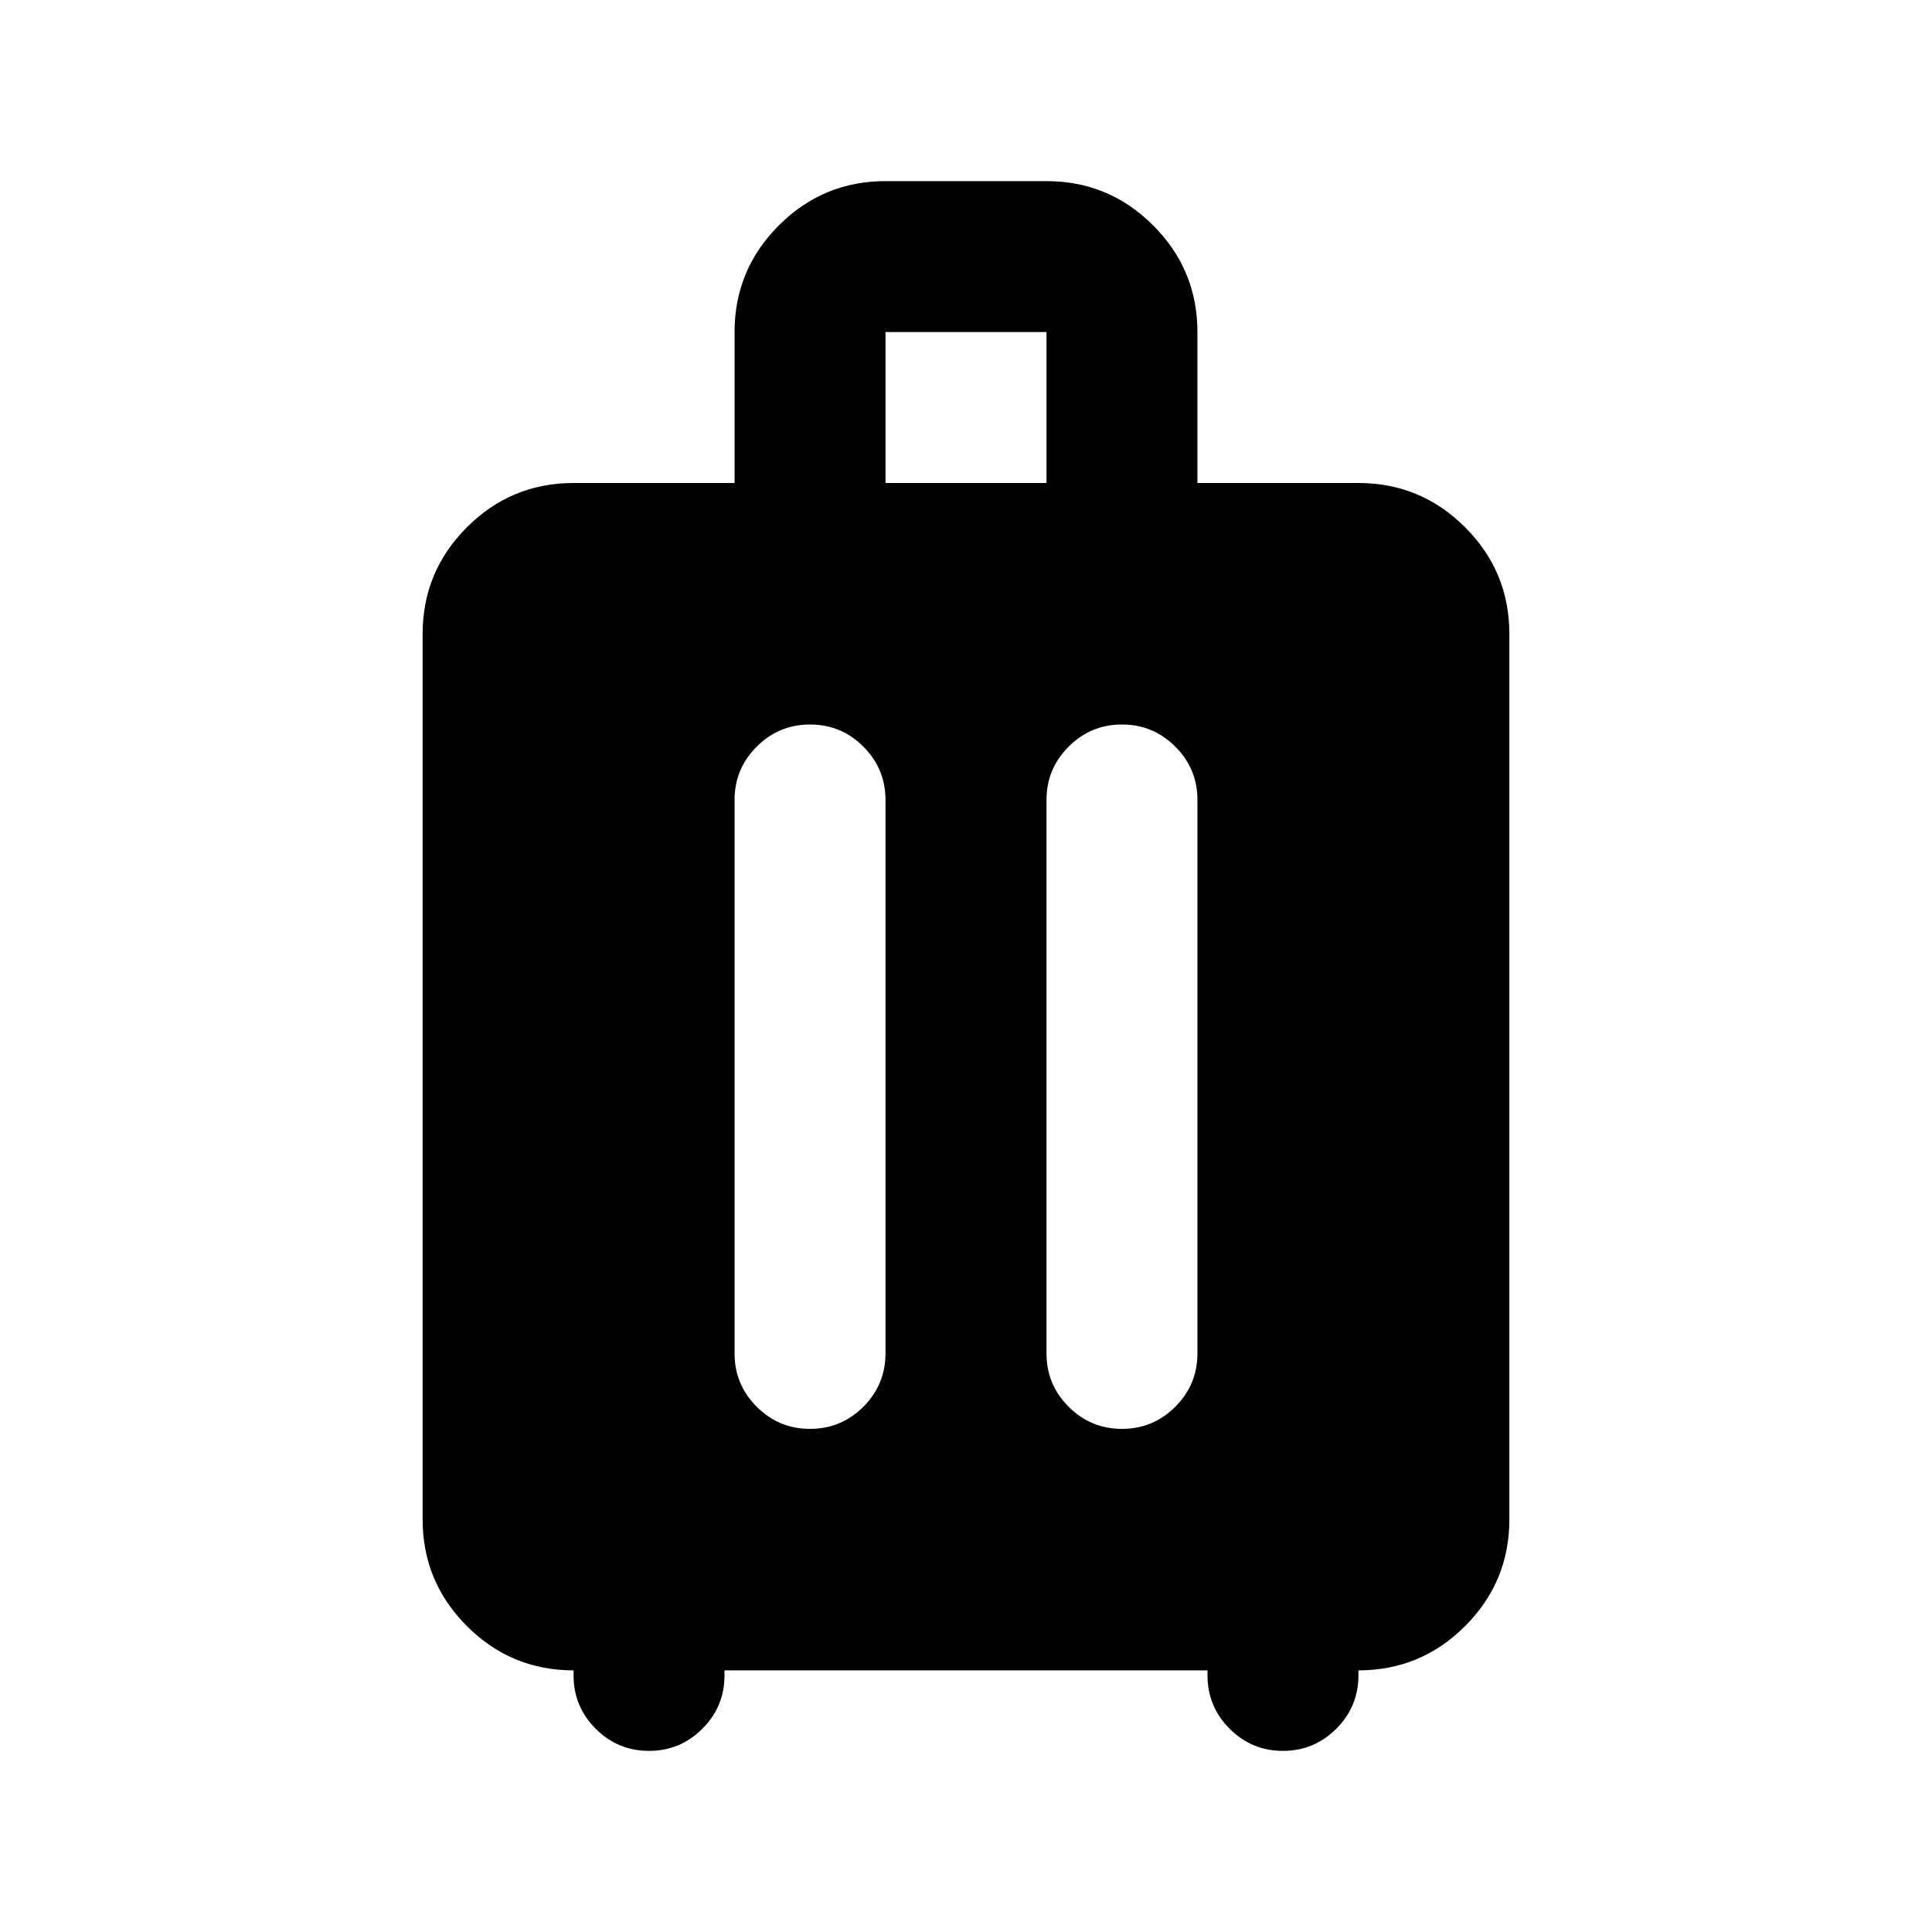 <svg xmlns="http://www.w3.org/2000/svg" height="24" viewBox="0 -960 960 960" width="24"><path d="M285-130q-31 0-53-22t-22-53v-440q0-31 22-53t53-22h80v-75q0-31 22-53t53-22h80q31 0 53 22t22 53v75h80q31 0 53 22t22 53v440q0 31-22 53t-53 22v2.5q0 15.5-11 26.5t-26.5 11Q622-90 611-101t-11-26.5v-2.5H360v2.5q0 15.5-11 26.5t-26.5 11Q307-90 296-101t-11-26.5v-2.5Zm117.5-470q-15.5 0-26.5 11t-11 26.5v275q0 15.5 11 26.5t26.5 11q15.5 0 26.5-11t11-26.5v-275q0-15.5-11-26.5t-26.5-11Zm155 0q-15.5 0-26.5 11t-11 26.5v275q0 15.5 11 26.5t26.5 11q15.5 0 26.5-11t11-26.5v-275q0-15.5-11-26.5t-26.5-11ZM440-720h80v-75h-80v75Z"/></svg>